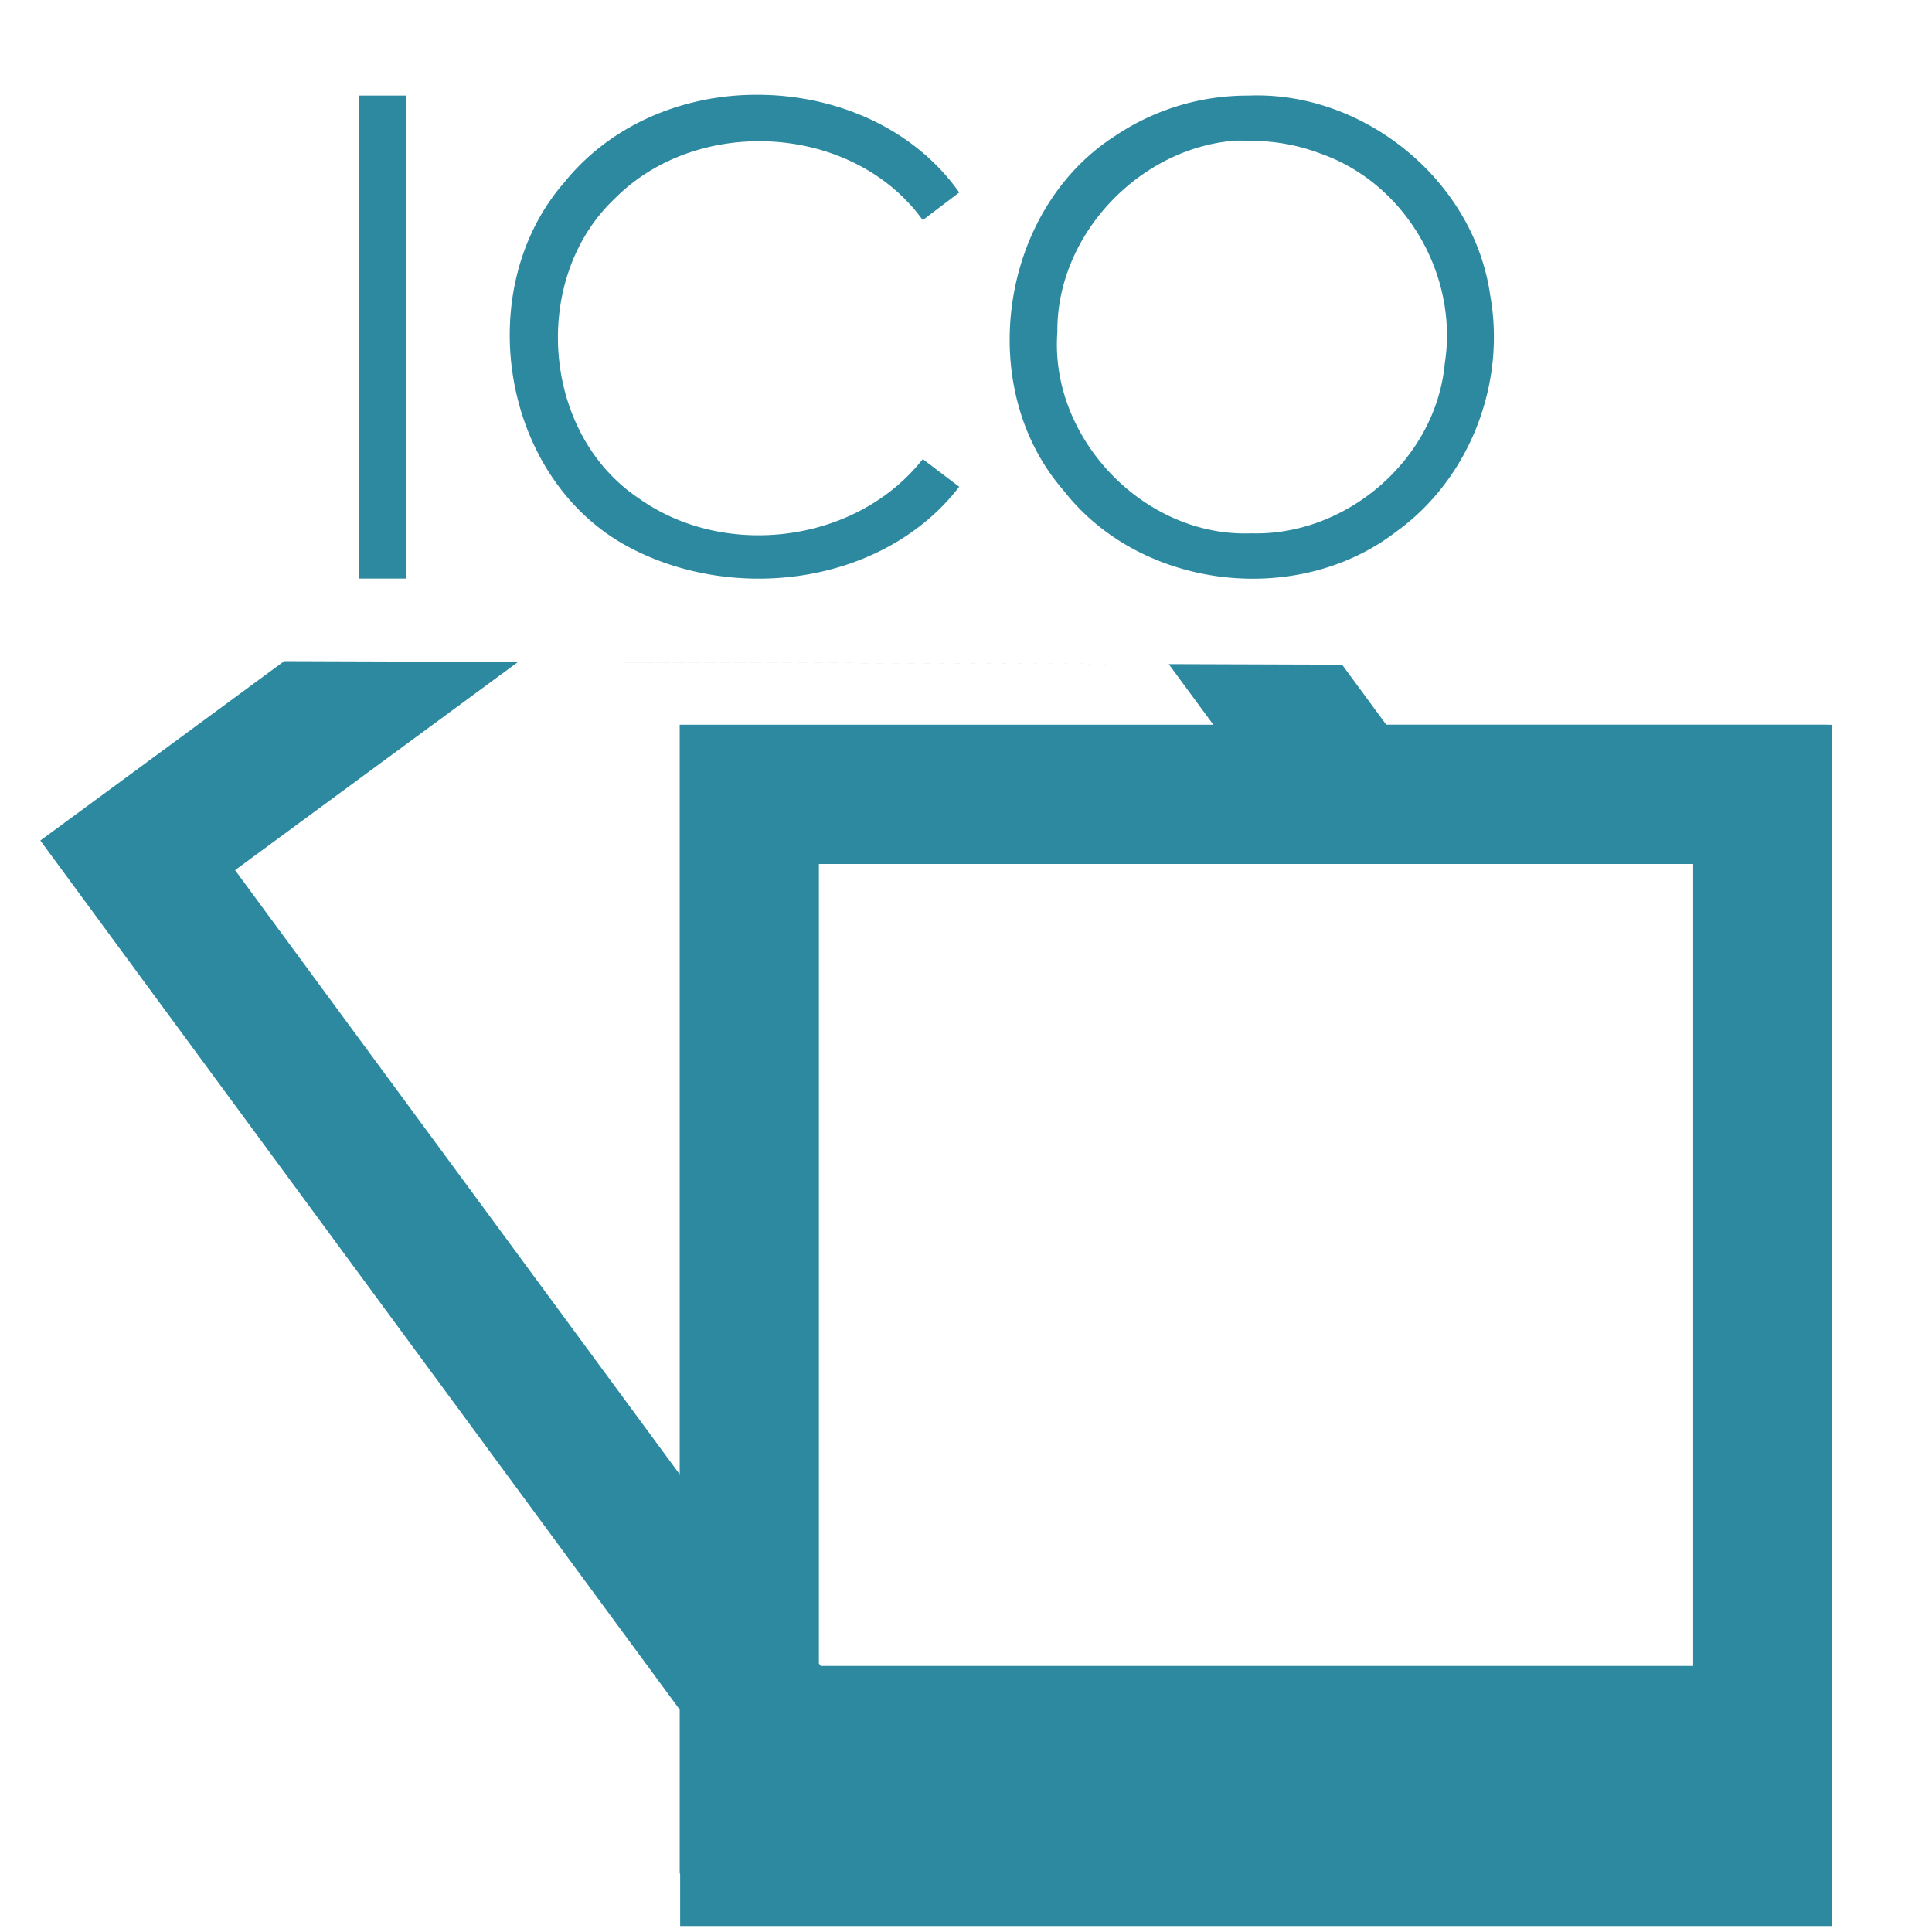 <svg xmlns="http://www.w3.org/2000/svg" width="48" height="48"><path d="M19.063 2.36a6.876 6.876 0 0 0-.793.015c-1.64.13-3.203.858-4.25 2.156-2.29 2.628-1.591 7.205 1.437 8.969 2.644 1.517 6.459 1.074 8.375-1.406l-.906-.688c-1.643 2.091-4.92 2.502-7.063.969-2.411-1.616-2.687-5.458-.593-7.438 2.065-2.087 5.926-1.868 7.656.532.3-.23.606-.457.906-.688-1.091-1.543-2.918-2.355-4.77-2.422zm-10.137.015v12h1.156v-12H8.926zm22.094 0a5.882 5.882 0 0 0-3.313 1c-2.863 1.829-3.52 6.245-1.281 8.813 1.911 2.454 5.793 2.915 8.25 1.03 1.84-1.318 2.751-3.69 2.344-5.905-.411-2.84-3.148-5.055-6-4.938zM30.613 3.5c.157-.015.31-.003.469 0a4.834 4.834 0 0 1 1.719.313c2.11.732 3.44 3.02 3.094 5.218-.219 2.377-2.438 4.29-4.813 4.219-2.652.1-5.011-2.36-4.812-5-.023-2.389 1.996-4.53 4.343-4.75zM7.061 16.426l-3.272 2.408-2.787 2.049 2.049 2.787 13.836 18.805v4.072h.011v1.305h28.61v-.055h.015v-29.79h-.093v-.003H34.44l-1.096-1.49-4.307-.014 1.108 1.506H16.887V36.63L5.84 21.619l7.03-5.172 16.167.053-21.976-.074zm13.283 5.039h21.722V41.39H20.39l-.045-.063V21.465z" fill="#2c89a0"/></svg>